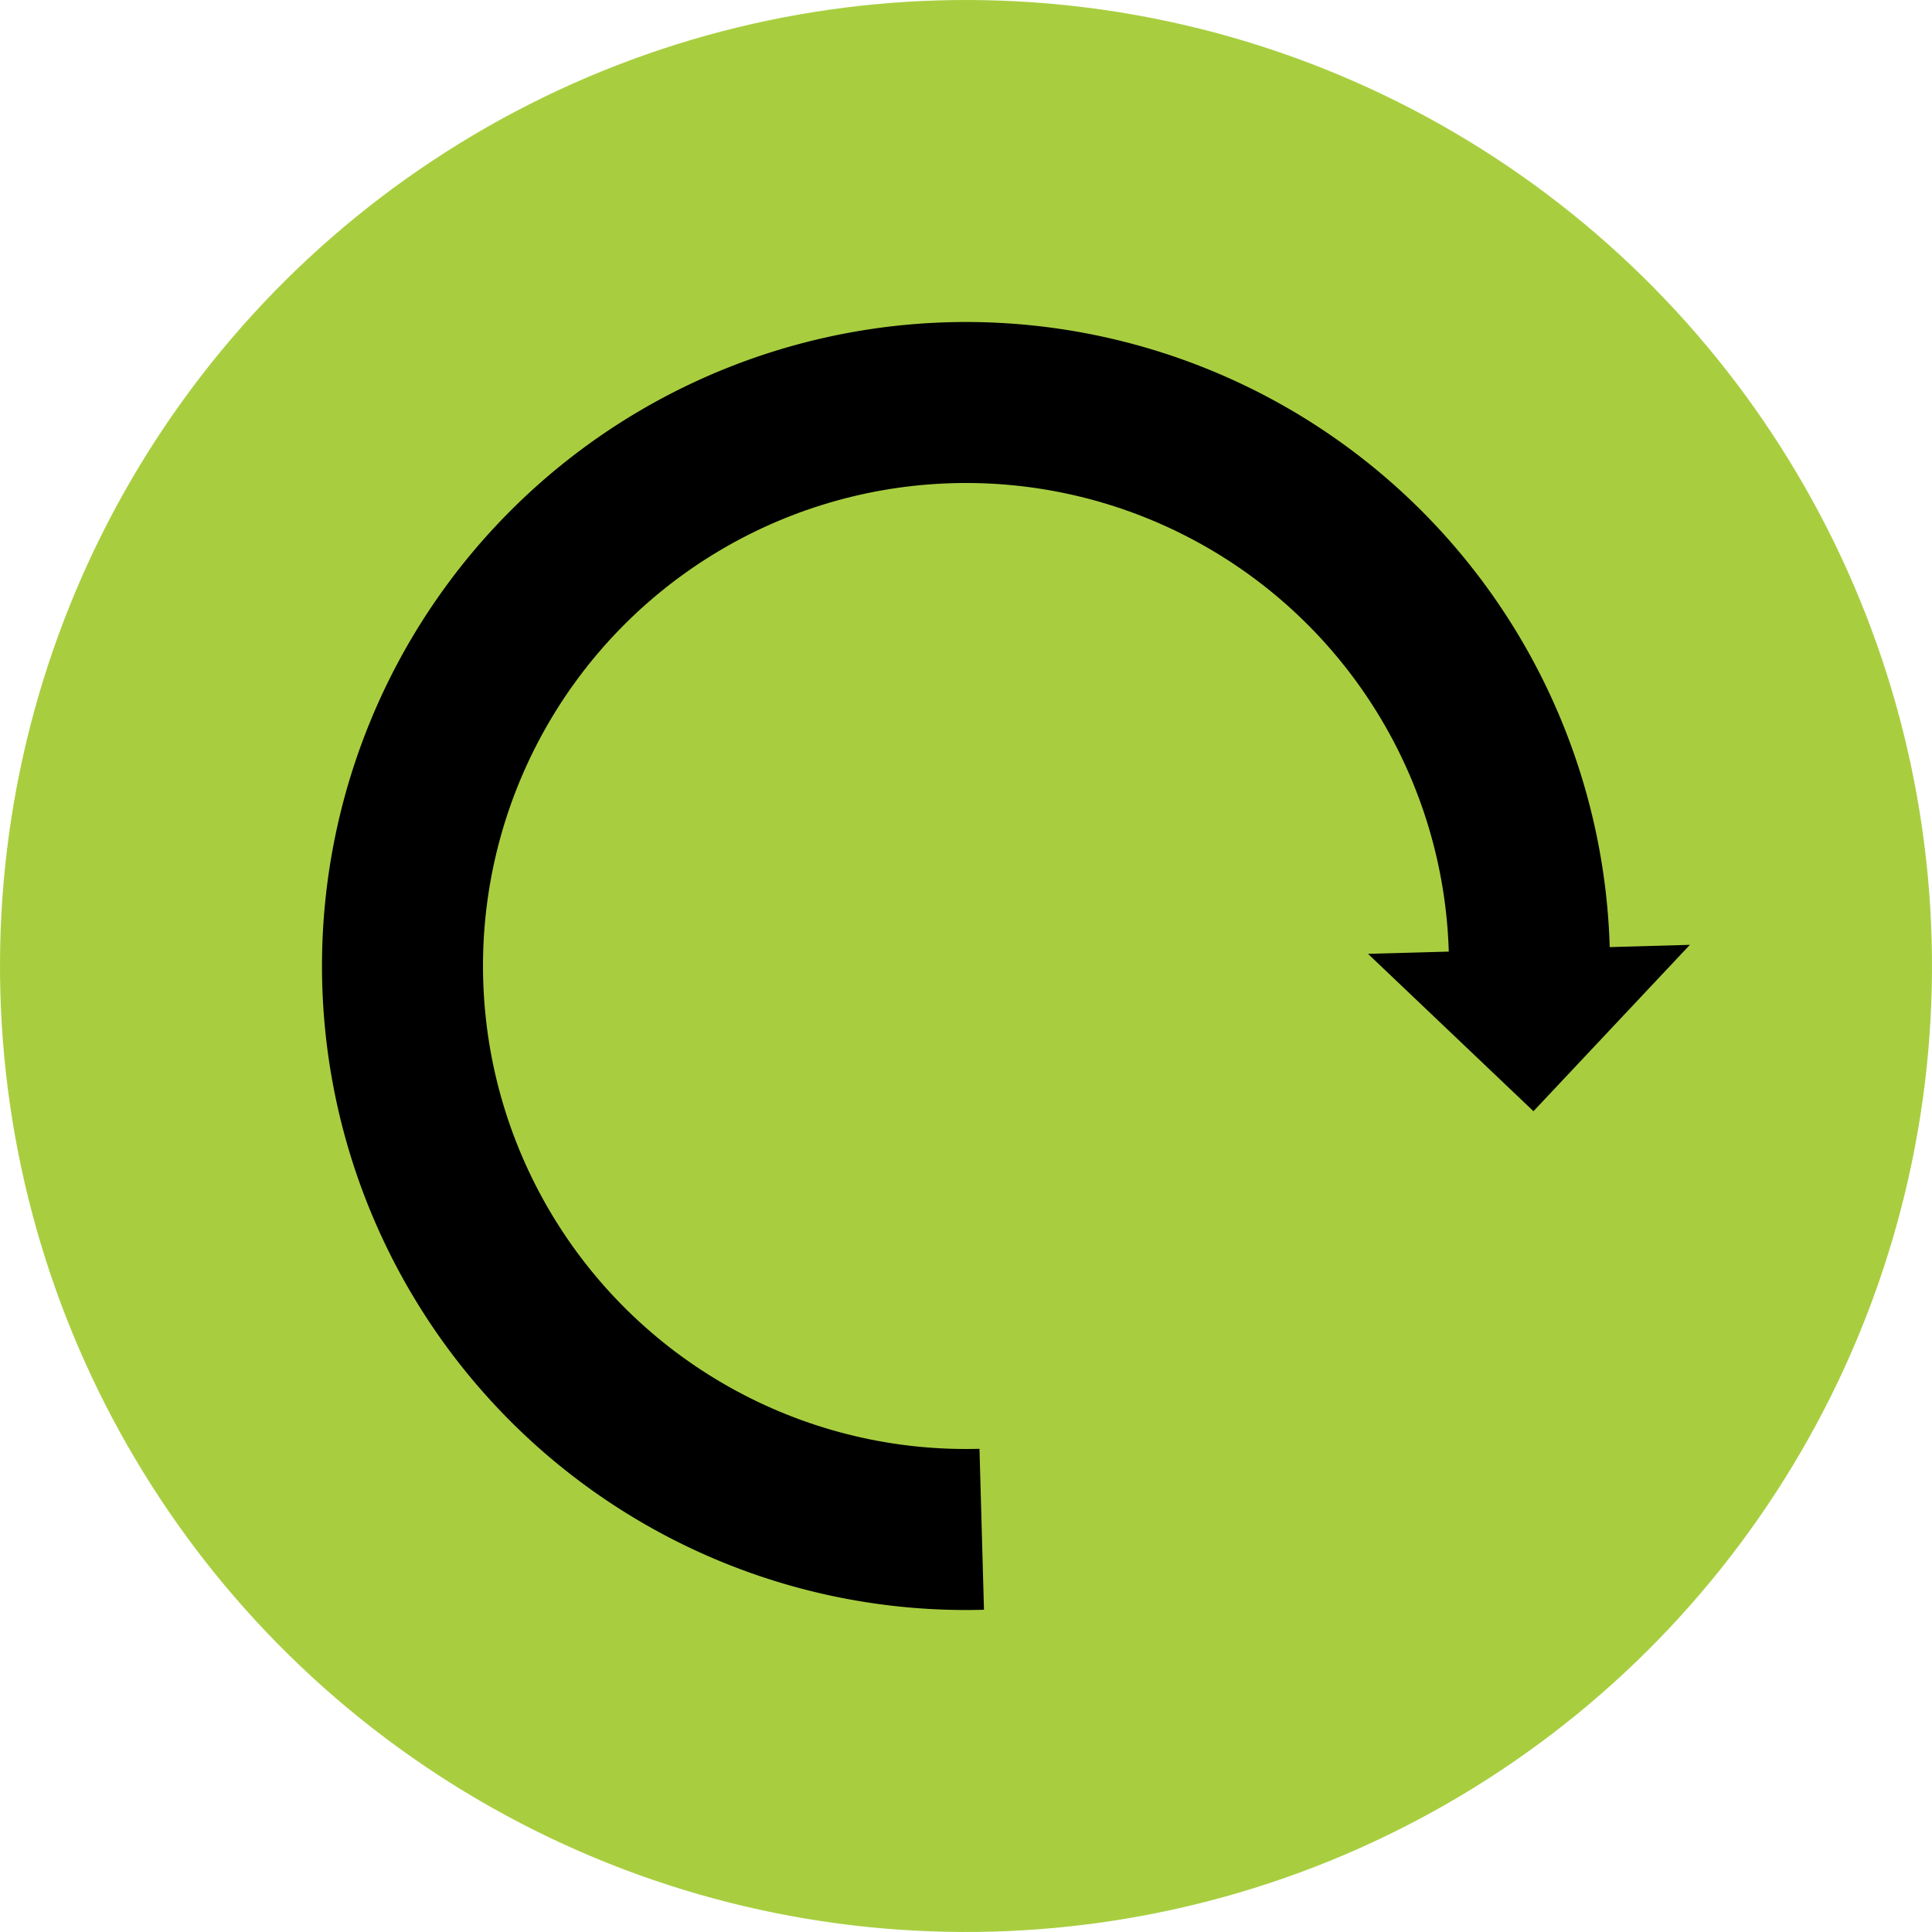 <?xml version="1.0" encoding="UTF-8" standalone="no"?>
<!-- Created with Inkscape (http://www.inkscape.org/) -->

<svg
   width="222.883mm"
   height="222.883mm"
   viewBox="0 0 222.883 222.883"
   version="1.1"
   id="svg1"
   inkscape:version="1.4.2 (f4327f4, 2025-05-13)"
   sodipodi:docname="restart.svg"
   xmlns:inkscape="http://www.inkscape.org/namespaces/inkscape"
   xmlns:sodipodi="http://sodipodi.sourceforge.net/DTD/sodipodi-0.dtd"
   xmlns="http://www.w3.org/2000/svg"
   xmlns:svg="http://www.w3.org/2000/svg">
  <sodipodi:namedview
     id="namedview1"
     pagecolor="#505050"
     bordercolor="#eeeeee"
     borderopacity="1"
     inkscape:showpageshadow="false"
     inkscape:pageopacity="0"
     inkscape:pagecheckerboard="true"
     inkscape:deskcolor="#505050"
     inkscape:document-units="mm"
     labelstyle="default"
     inkscape:zoom="0.45761186"
     inkscape:cx="205.41426"
     inkscape:cy="409.73589"
     inkscape:window-width="1920"
     inkscape:window-height="1094"
     inkscape:window-x="-11"
     inkscape:window-y="-11"
     inkscape:window-maximized="1"
     inkscape:current-layer="layer1"
     showgrid="false" />
  <defs
     id="defs1">
    <clipPath
       clipPathUnits="userSpaceOnUse"
       id="clipPath1">
      <circle
         style="fill:#a8ce40;fill-opacity:1;stroke:none;stroke-width:22.727;stroke-linejoin:round;stroke-miterlimit:11.6;stroke-dasharray:none;stroke-opacity:1;paint-order:markers stroke fill"
         id="circle2"
         cx="78.666"
         cy="185.622"
         r="136.45" />
    </clipPath>
  </defs>
  <g
     inkscape:label="Layer 1"
     inkscape:groupmode="layer"
     id="layer1"
     transform="translate(0.133,-74.25)">
    <circle
       style="fill:#a8ce40;fill-opacity:1;stroke:none;stroke-width:18.562;stroke-linejoin:round;stroke-miterlimit:11.6;stroke-dasharray:none;stroke-opacity:1;paint-order:markers stroke fill"
       id="path2"
       cx="106.08"
       cy="188.727"
       r="111.441"
       transform="rotate(-1.6)" />
    <path
       style="fill:#000000;fill-opacity:1;stroke:none;stroke-width:12.375;stroke-linejoin:round;stroke-miterlimit:11.6;stroke-dasharray:none;stroke-opacity:1;paint-order:markers stroke fill"
       id="path2-8"
       sodipodi:type="arc"
       sodipodi:cx="106.08031"
       sodipodi:cy="188.72726"
       sodipodi:rx="74.294334"
       sodipodi:ry="74.294334"
       sodipodi:start="1.5707963"
       sodipodi:end="0"
       sodipodi:arc-type="slice"
       d="m 106.08,263.022 a 74.294,74.294 0 0 1 -68.639,-45.863 74.294,74.294 0 0 1 16.105,-80.965 74.294,74.294 0 0 1 80.965,-16.105 74.294,74.294 0 0 1 45.863,68.639 h -74.294 z"
       transform="rotate(-1.6)" />
    <circle
       style="fill:#a8ce40;fill-opacity:1;stroke:none;stroke-width:9.281;stroke-linejoin:round;stroke-miterlimit:11.6;stroke-dasharray:none;stroke-opacity:1;paint-order:markers stroke fill"
       id="path2-8-1"
       cx="106.08"
       cy="188.727"
       r="55.721"
       transform="rotate(-1.6)" />
    <path
       d="m 157.685,184.288 19.088,18.156 18.045,-19.194 z"
       style="fill:#000000;fill-opacity:1;stroke-width:6.615;stroke-linejoin:round;stroke-miterlimit:11.6;paint-order:markers stroke fill"
       id="path1" />
  </g>
</svg>

